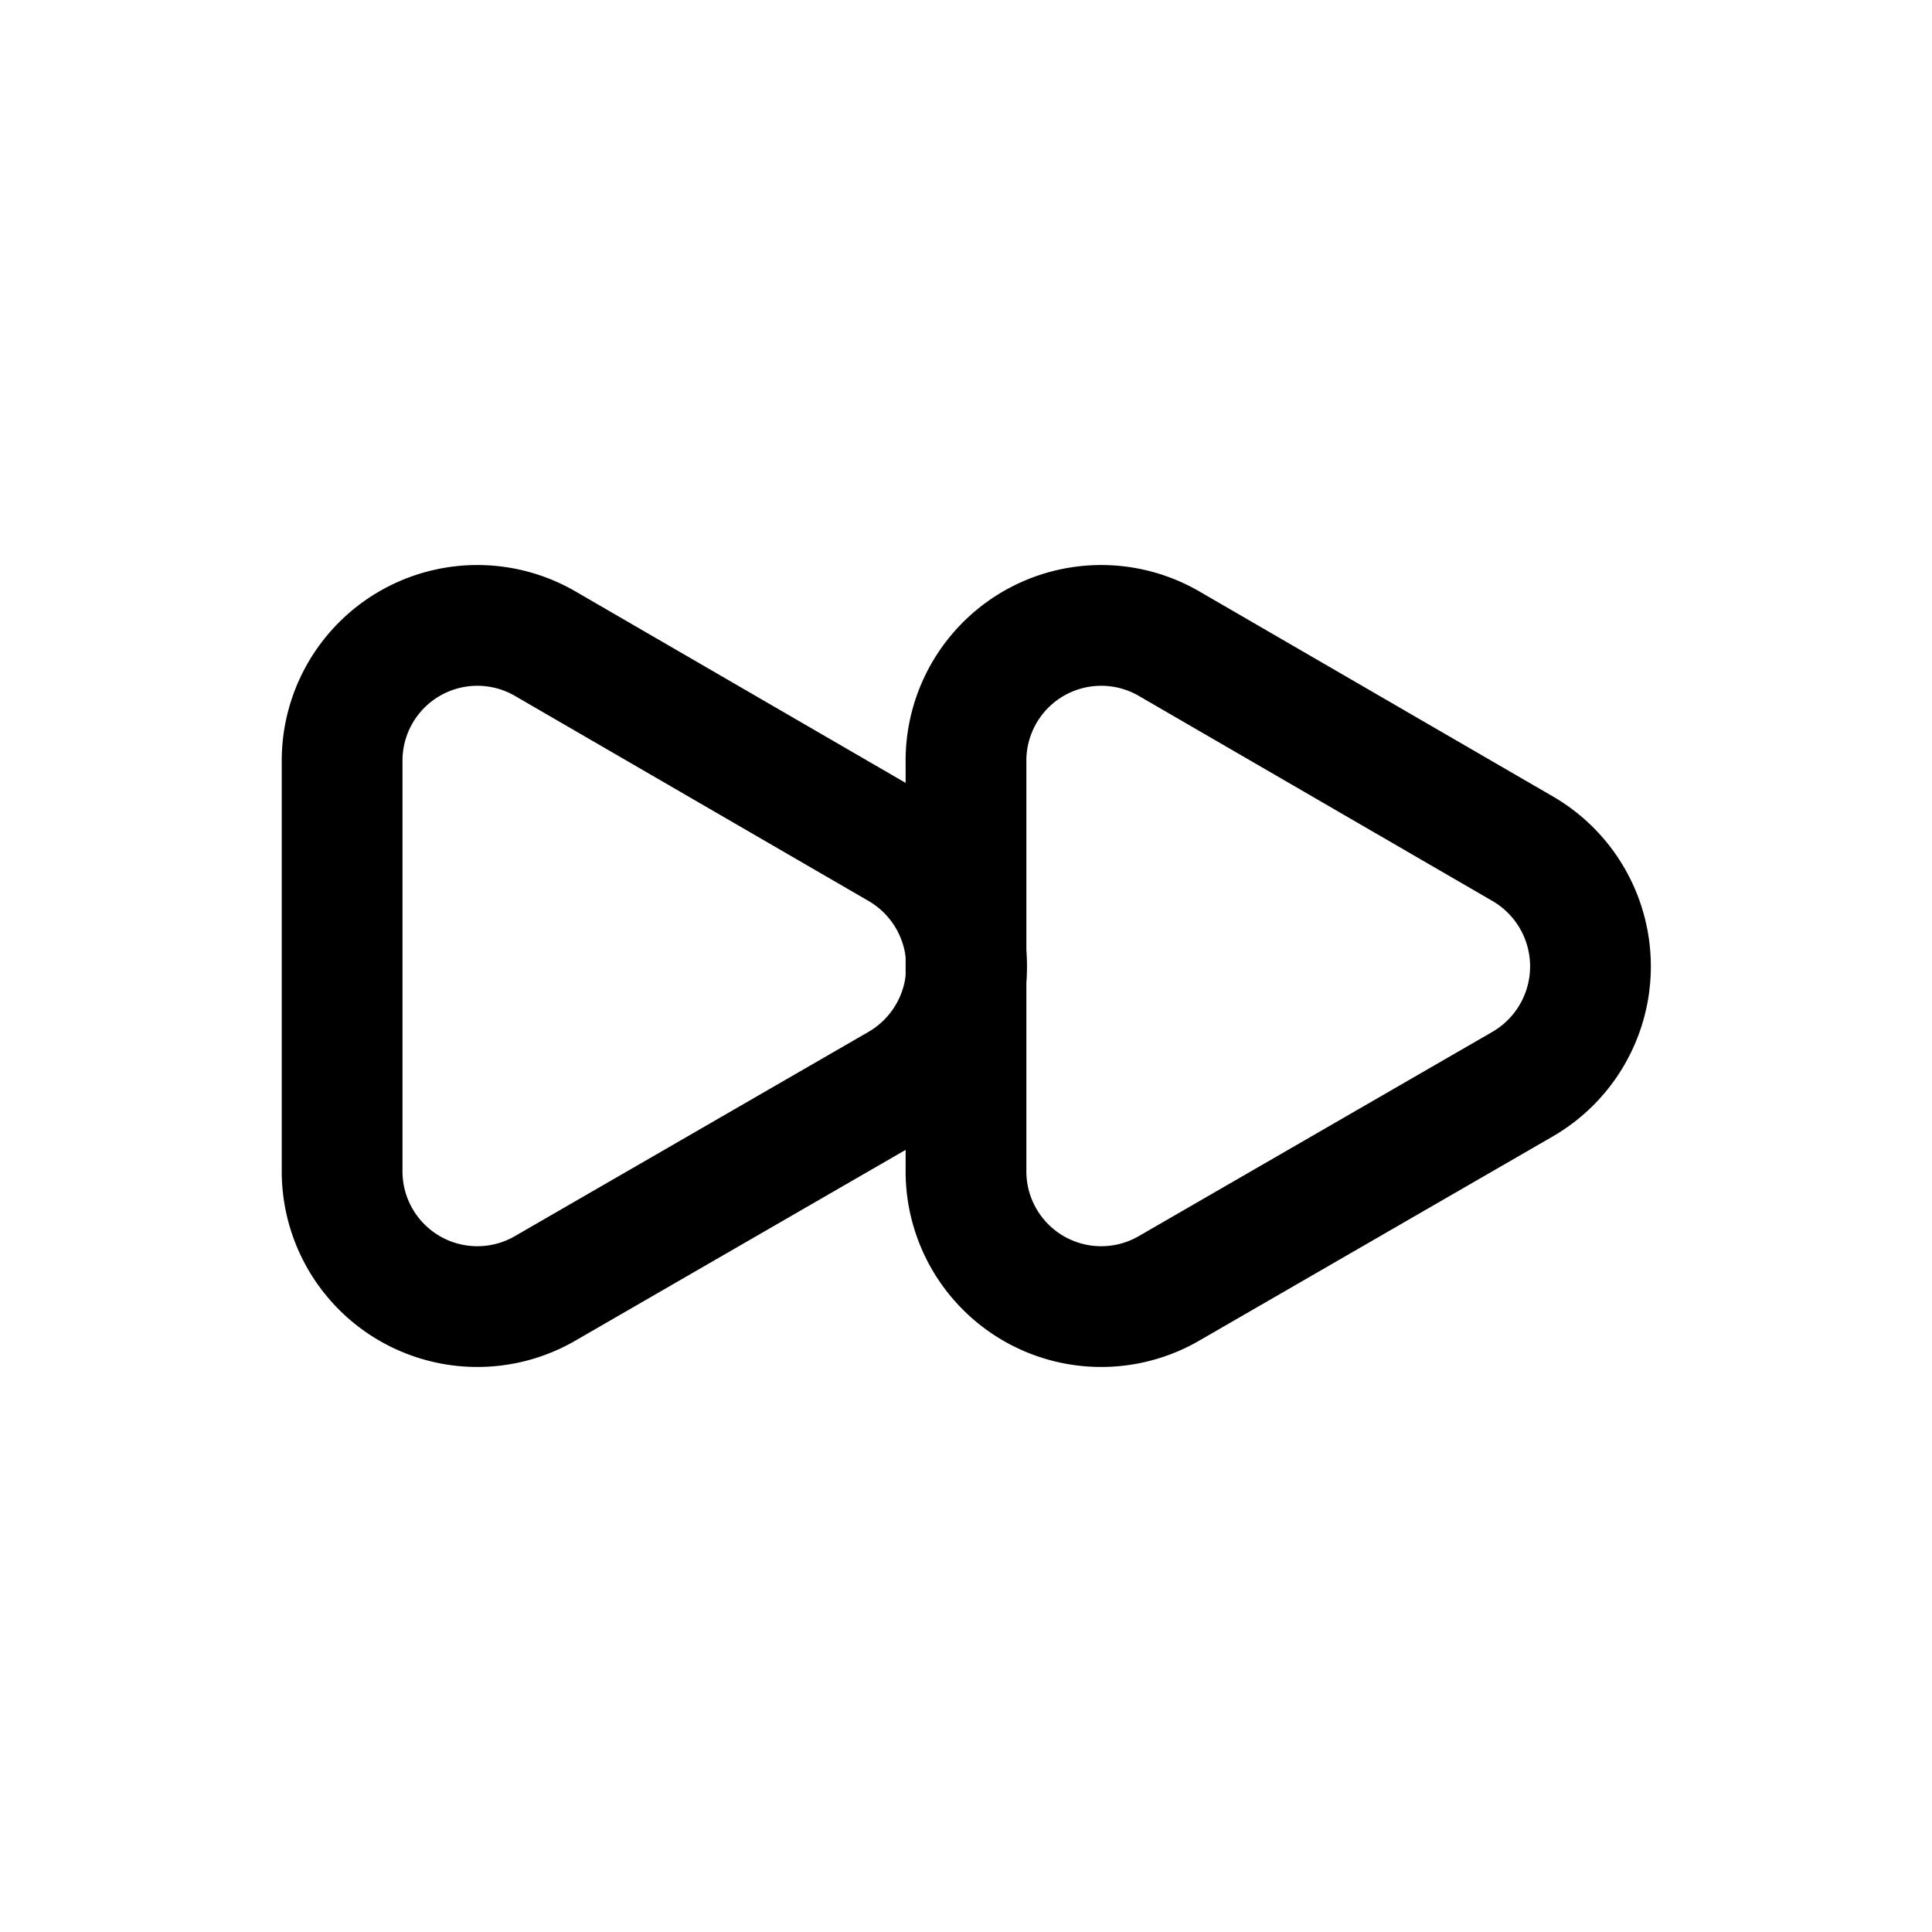 <svg xmlns="http://www.w3.org/2000/svg" fill="none" viewBox="0 0 24 24"><g stroke="currentColor" stroke-linecap="round" stroke-linejoin="round" stroke-width="1.5"><path d="M11.16 10.54 6.78 8a1.68 1.68 0 0 0-2.53 1.47v5.06A1.68 1.68 0 0 0 6.78 16l4.38-2.53a1.69 1.69 0 0 0 0-2.93Z"/><path d="M18.91 10.54 14.53 8A1.68 1.68 0 0 0 12 9.47v5.06A1.68 1.68 0 0 0 14.53 16l4.38-2.53a1.69 1.69 0 0 0 0-2.93Z"/></g></svg>